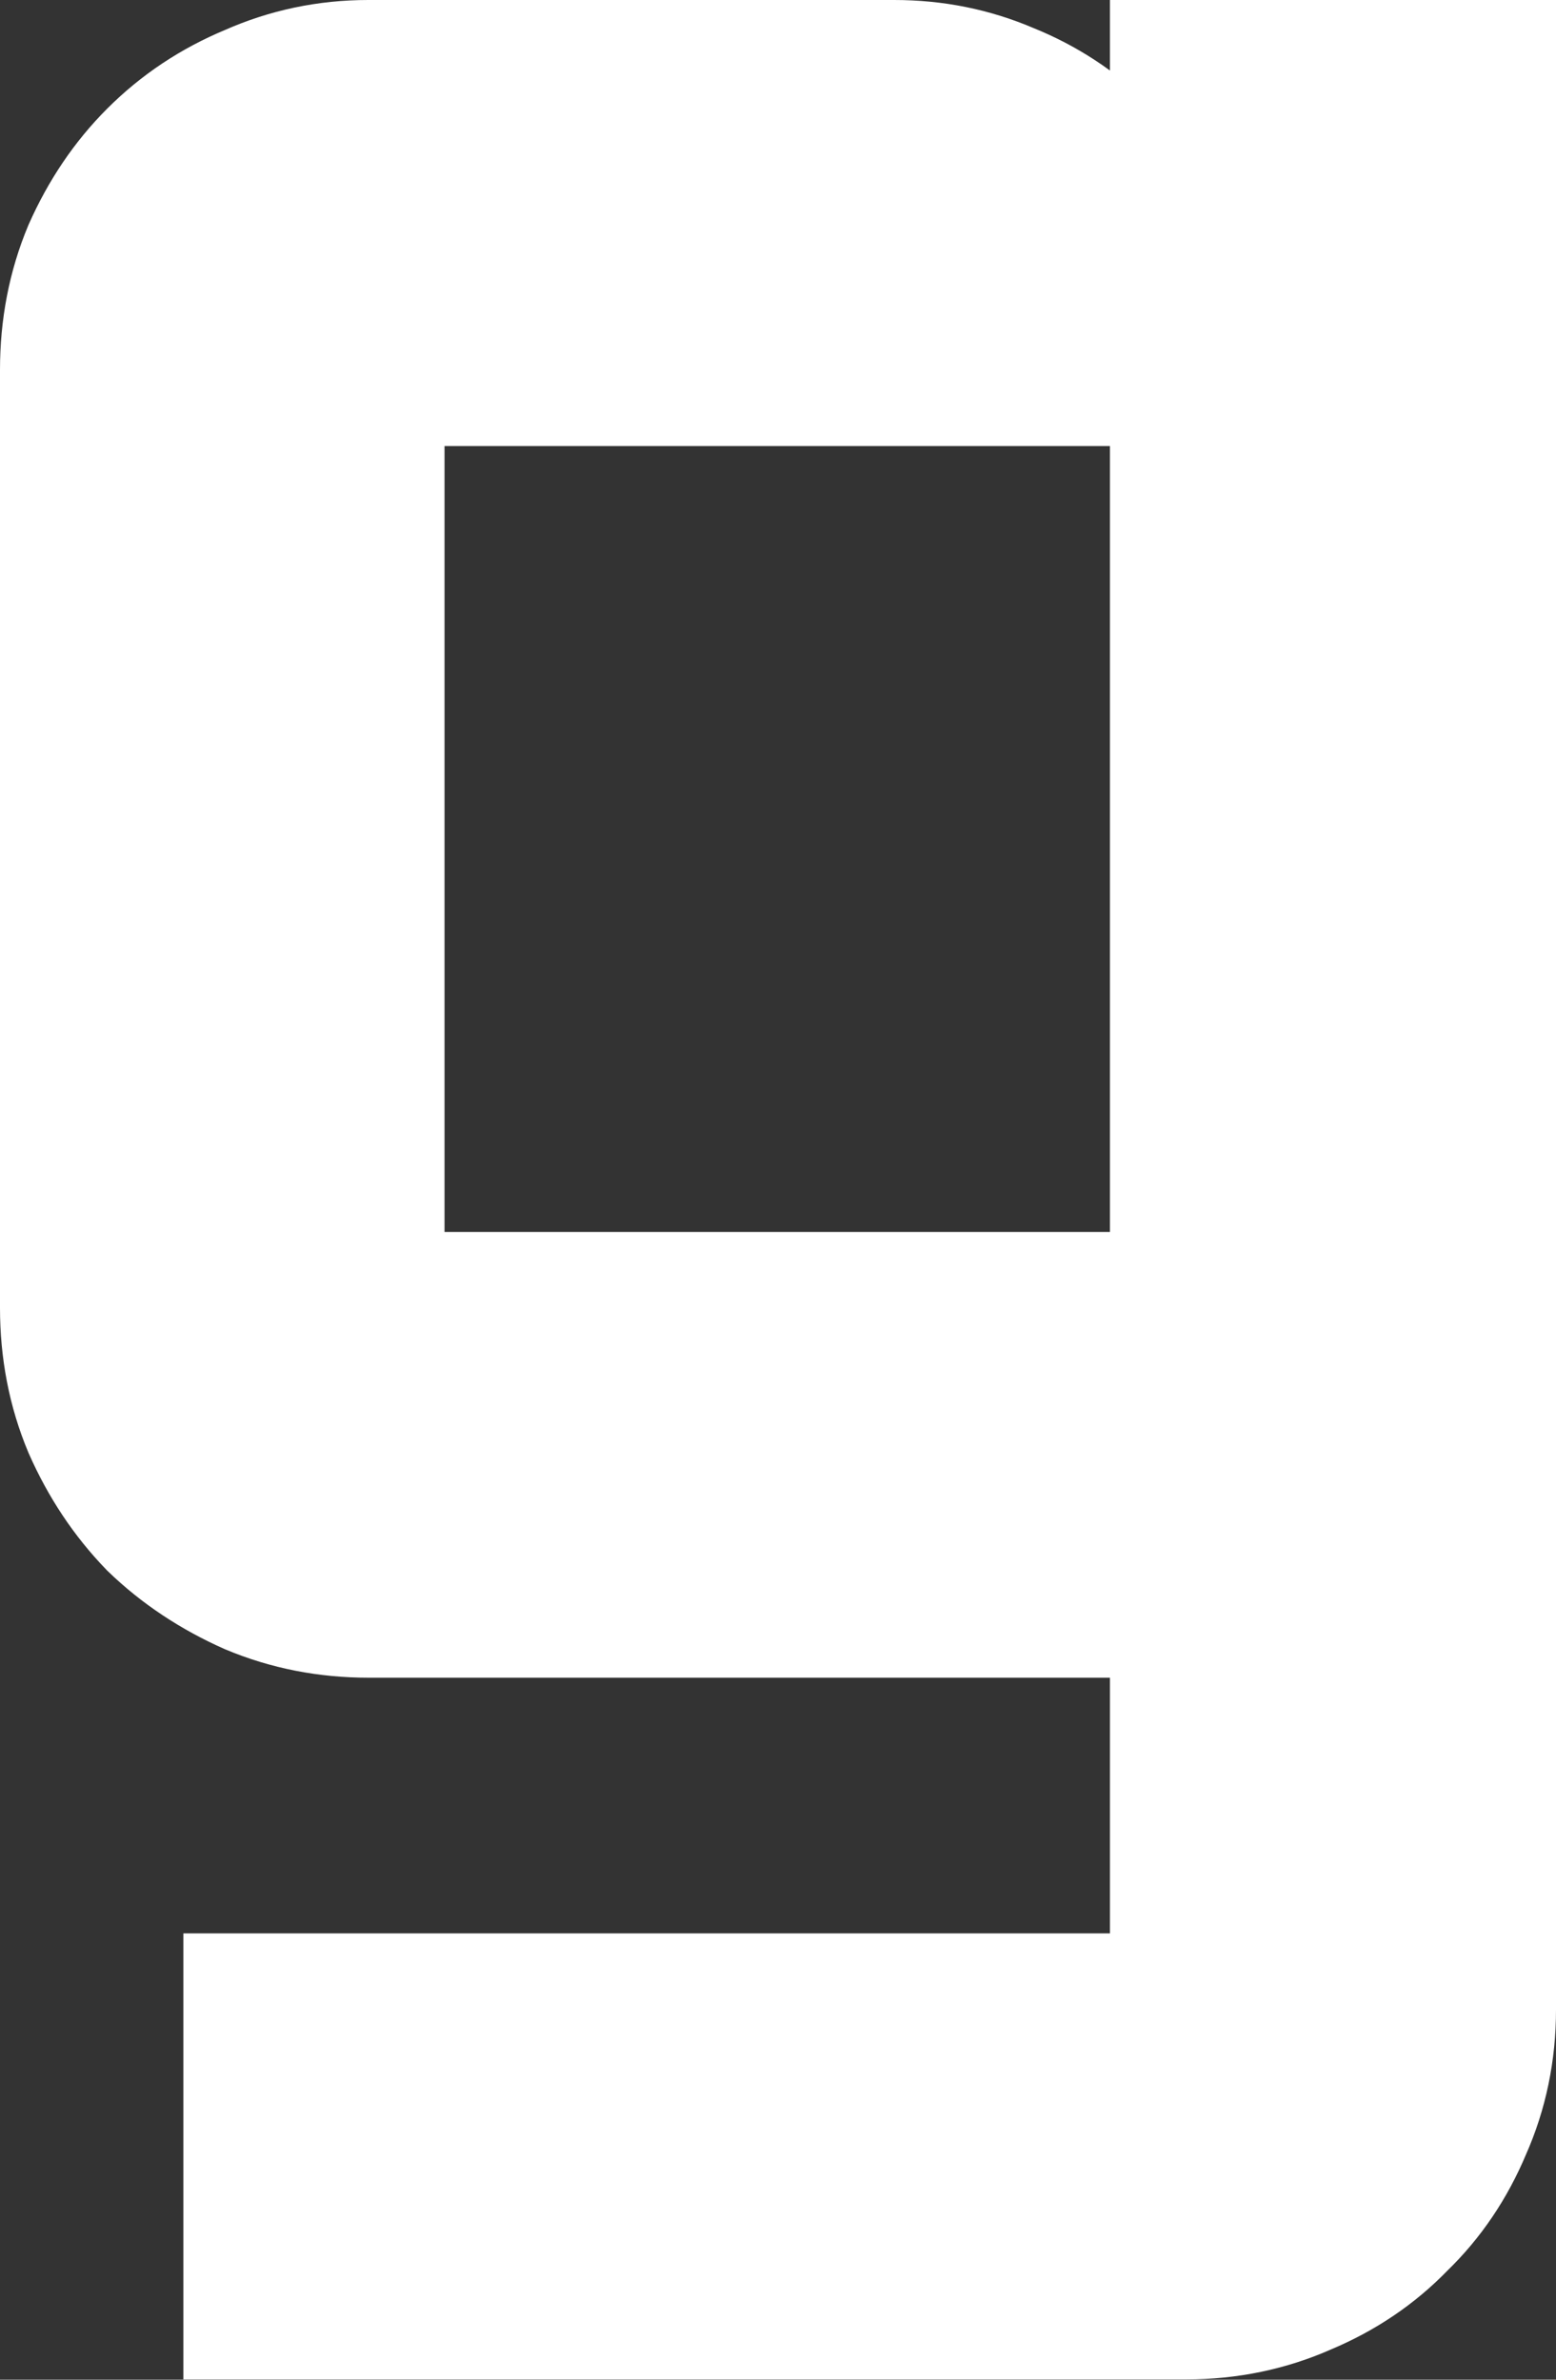 <svg version="1.1" xmlns="http://www.w3.org/2000/svg" xmlns:xlink="http://www.w3.org/1999/xlink" width="5.1" height="7.8" viewBox="0,0,5.1,7.8"><rect x="0" y="0" width="5.1" height="7.8" fill="#333333" stroke="none"/><g transform="translate(-237.45,-174.721)"><g data-paper-data="{&quot;isPaintingLayer&quot;:true}" fill="#ffffff" fill-rule="nonzero" stroke="#ffffff" stroke-width="0.5" stroke-linecap="butt" stroke-linejoin="miter" stroke-miterlimit="10" stroke-dasharray="" stroke-dashoffset="0" style="mix-blend-mode: normal"><path d="M237.7,175.933c0,-0.133 0.024,-0.259 0.073,-0.376c0.052,-0.117 0.12,-0.218 0.205,-0.303c0.088,-0.088 0.19,-0.156 0.308,-0.205c0.117,-0.052 0.241,-0.078 0.371,-0.078h1.724c0.127,0 0.247,0.024 0.361,0.073c0.114,0.046 0.213,0.111 0.298,0.195c0.088,0.081 0.158,0.179 0.21,0.293c0.055,0.111 0.085,0.229 0.088,0.356v-0.918h0.962v6.338c0,0.133 -0.026,0.259 -0.078,0.376c-0.049,0.117 -0.117,0.218 -0.205,0.303c-0.085,0.088 -0.186,0.156 -0.303,0.205c-0.117,0.052 -0.243,0.078 -0.376,0.078h-3.037v-0.962h3.037v-1.338h-2.681c-0.13,0 -0.254,-0.024 -0.371,-0.073c-0.117,-0.052 -0.22,-0.12 -0.308,-0.205c-0.085,-0.088 -0.153,-0.19 -0.205,-0.308c-0.049,-0.117 -0.073,-0.243 -0.073,-0.376zM241.338,179.009v-3.076h-2.681v3.076z"/></g></g></svg>